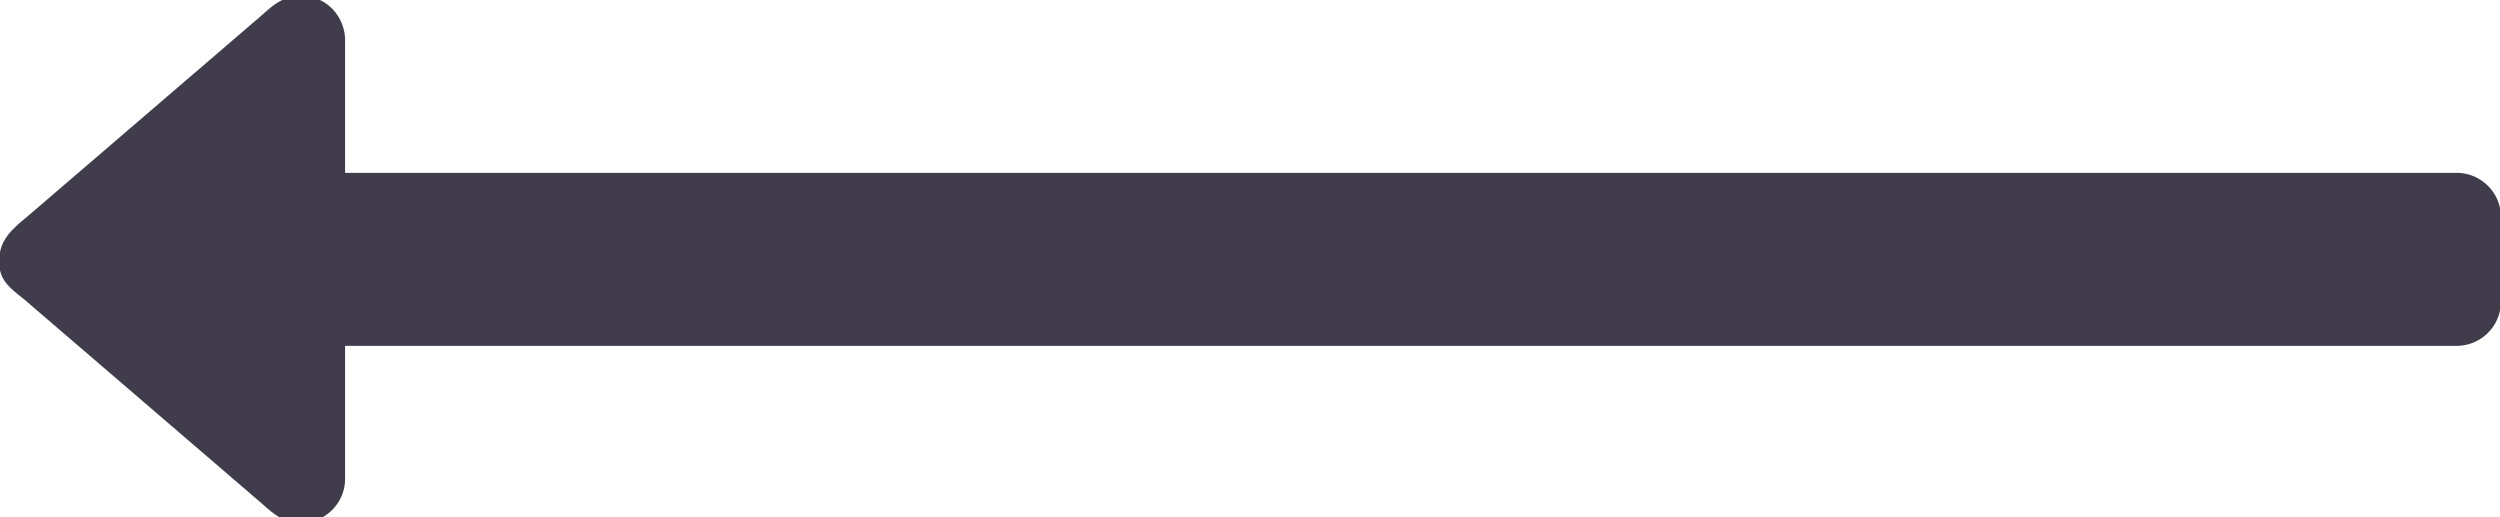 <svg width="29" height="6" xmlns="http://www.w3.org/2000/svg">

 <g>
  <title>background</title>
  <rect fill="none" id="canvas_background" height="402" width="582" y="-1" x="-1"/>
 </g>
 <g>
  <title>Layer 1</title>
  <g transform="rotate(-180 14.5,3.009) " id="svg_1">
   <g id="svg_2">
    <path id="svg_3" d="m28.69,2.52l-2.666,-2.29c-0.156,-0.13 -0.276,-0.277 -0.513,-0.277a0.511,0.511 0 0 0 -0.514,0.513l0,1.54l-24.494,0a0.515,0.515 0 0 0 -0.514,0.514l0,0.98c0,0.282 0.231,0.513 0.514,0.513l24.494,0l0,1.54c0,0.249 0.193,0.513 0.514,0.513c0.237,0 0.357,-0.147 0.513,-0.277l2.666,-2.289c0.197,-0.16 0.32,-0.284 0.32,-0.513c0,-0.228 -0.123,-0.306 -0.32,-0.466l0,-0.001z" fill="#403c4b"/>
   </g>
  </g>
 </g>
</svg>